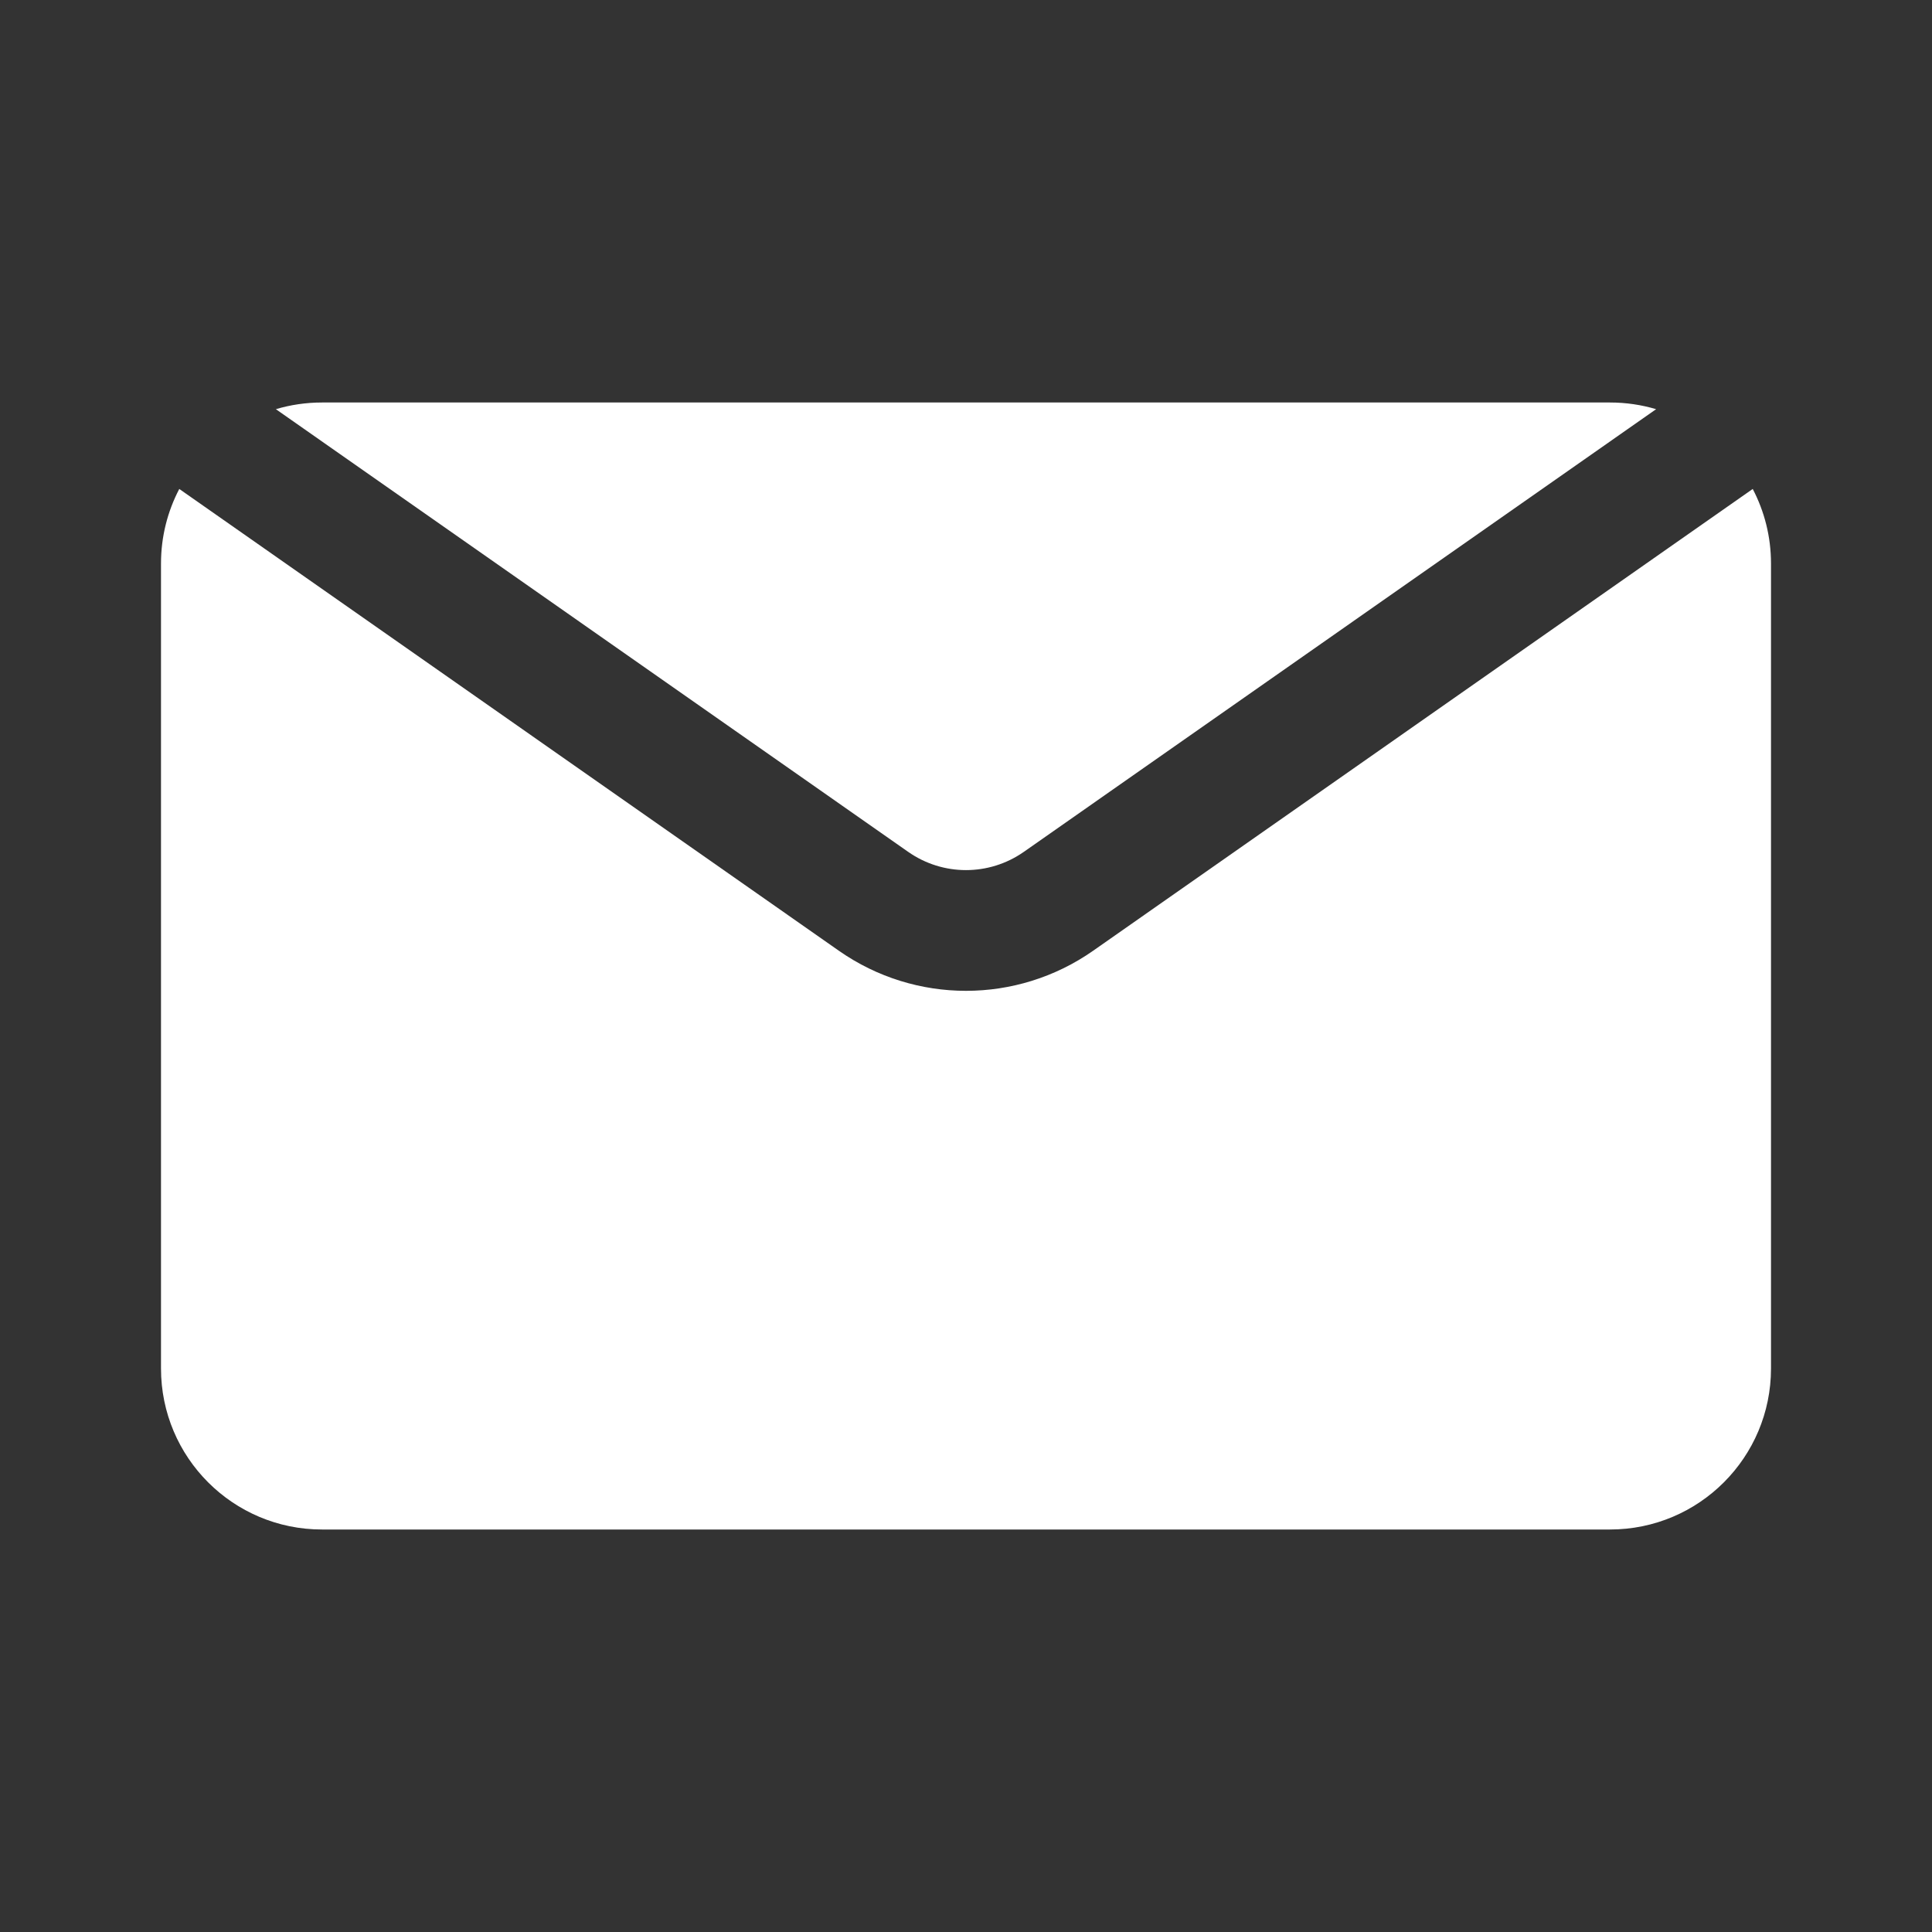 <svg fill="#ffffff" width="52" height="52" viewBox="0 0 24 24" xmlns="http://www.w3.org/2000/svg"><rect x="0" y="0" width="24" height="24" fill="#333333" stroke="none"/><path d="M2.227 6.074C2.082 6.351 2 6.666 2 7V17C2 18.105 2.895 19 4 19H20C21.105 19 22 18.105 22 17V7C22 6.666 21.918 6.351 21.773 6.074L13.577 11.812C12.63 12.474 11.37 12.474 10.423 11.812L2.227 6.074Z"/><path d="M20.573 5.083C20.392 5.029 20.199 5 20 5H4C3.801 5 3.608 5.029 3.427 5.083L11.283 10.583C11.714 10.884 12.286 10.884 12.717 10.583L20.573 5.083Z"/></svg>